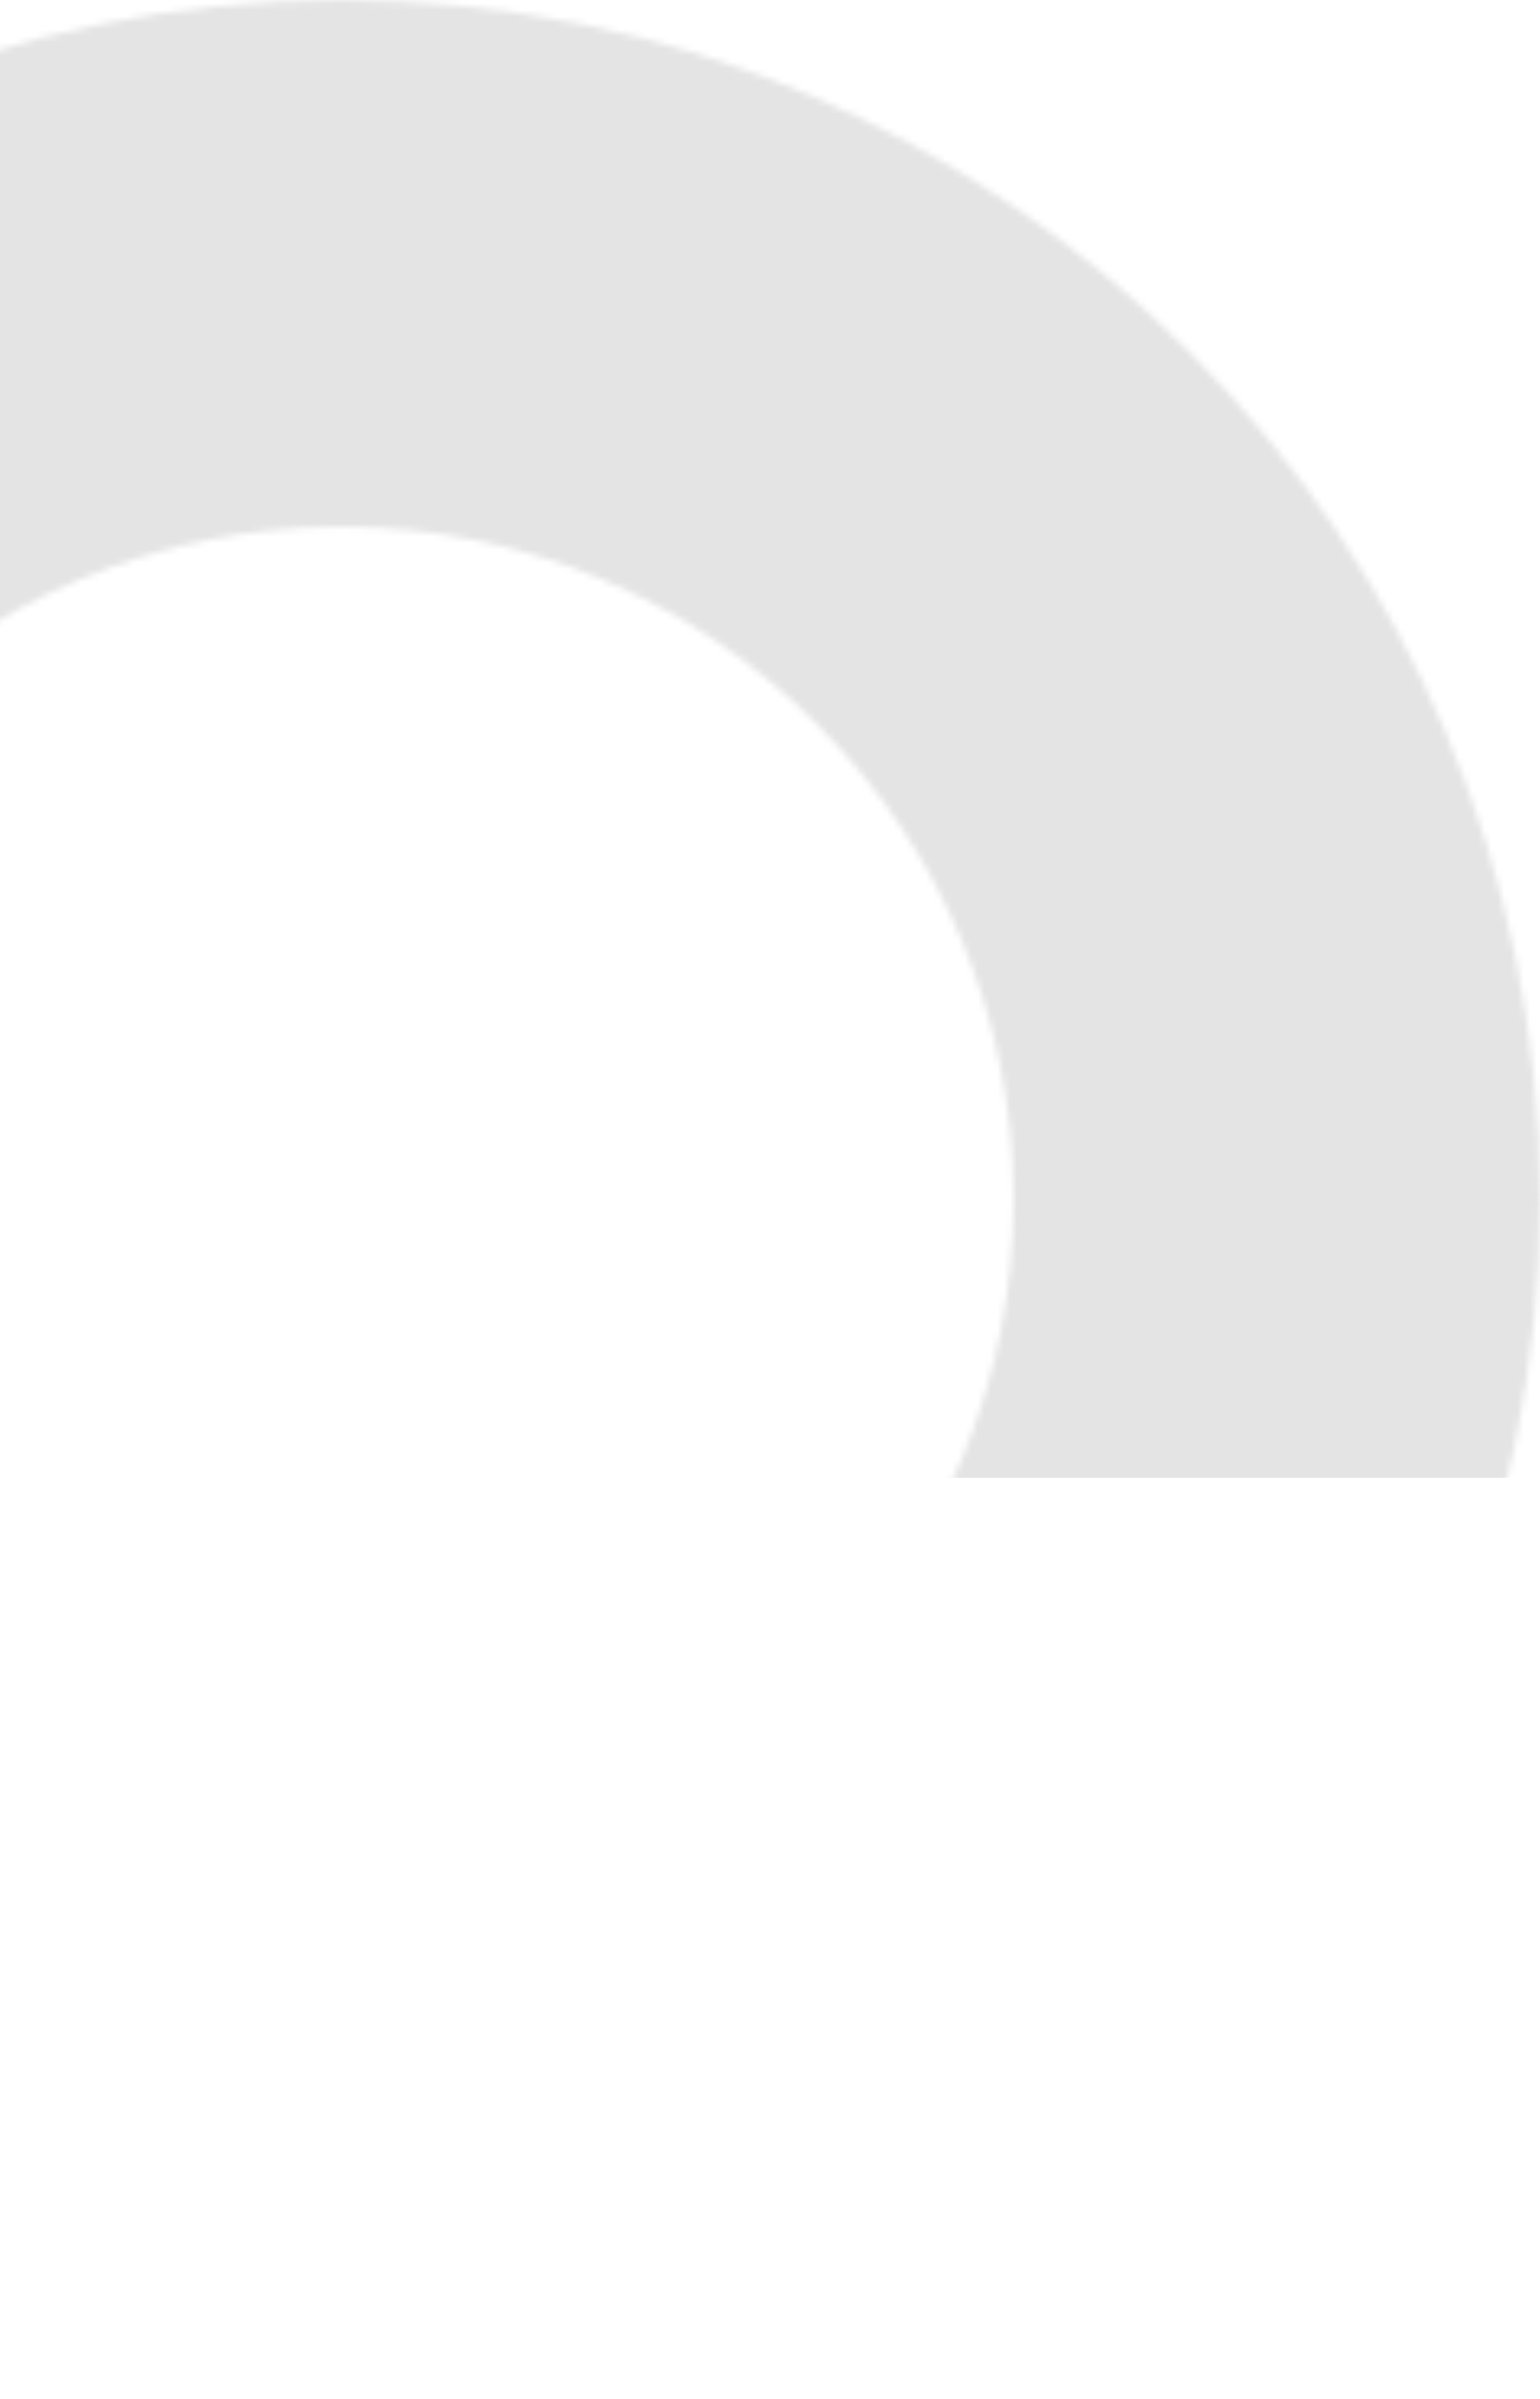 <svg width="237" height="369" viewBox="0 0 237 369" fill="none" xmlns="http://www.w3.org/2000/svg">
<mask id="mask0_450_3076" style="mask-type:alpha" maskUnits="userSpaceOnUse" x="-132" y="0" width="369" height="369">
<path fill-rule="evenodd" clip-rule="evenodd" d="M52.5 369C154.397 369 237 286.397 237 184.5C237 82.603 154.397 0 52.5 0C-49.397 0 -132 82.603 -132 184.5C-132 286.397 -49.397 369 52.5 369ZM52.5 287.986C109.654 287.986 155.987 241.654 155.987 184.5C155.987 127.346 109.654 81.013 52.5 81.013C-4.654 81.013 -50.986 127.346 -50.986 184.5C-50.986 241.654 -4.654 287.986 52.5 287.986Z" fill="#777777"/>
</mask>
<g mask="url(#mask0_450_3076)">
<path d="M-12.116 -314.766C-12.116 -347.903 14.747 -374.766 47.884 -374.766H1012.63V167.271C1012.63 200.408 985.764 227.271 952.627 227.271H-12.116V-314.766Z" fill="#BABABA" fill-opacity="0.39"/>
</g>
</svg>
